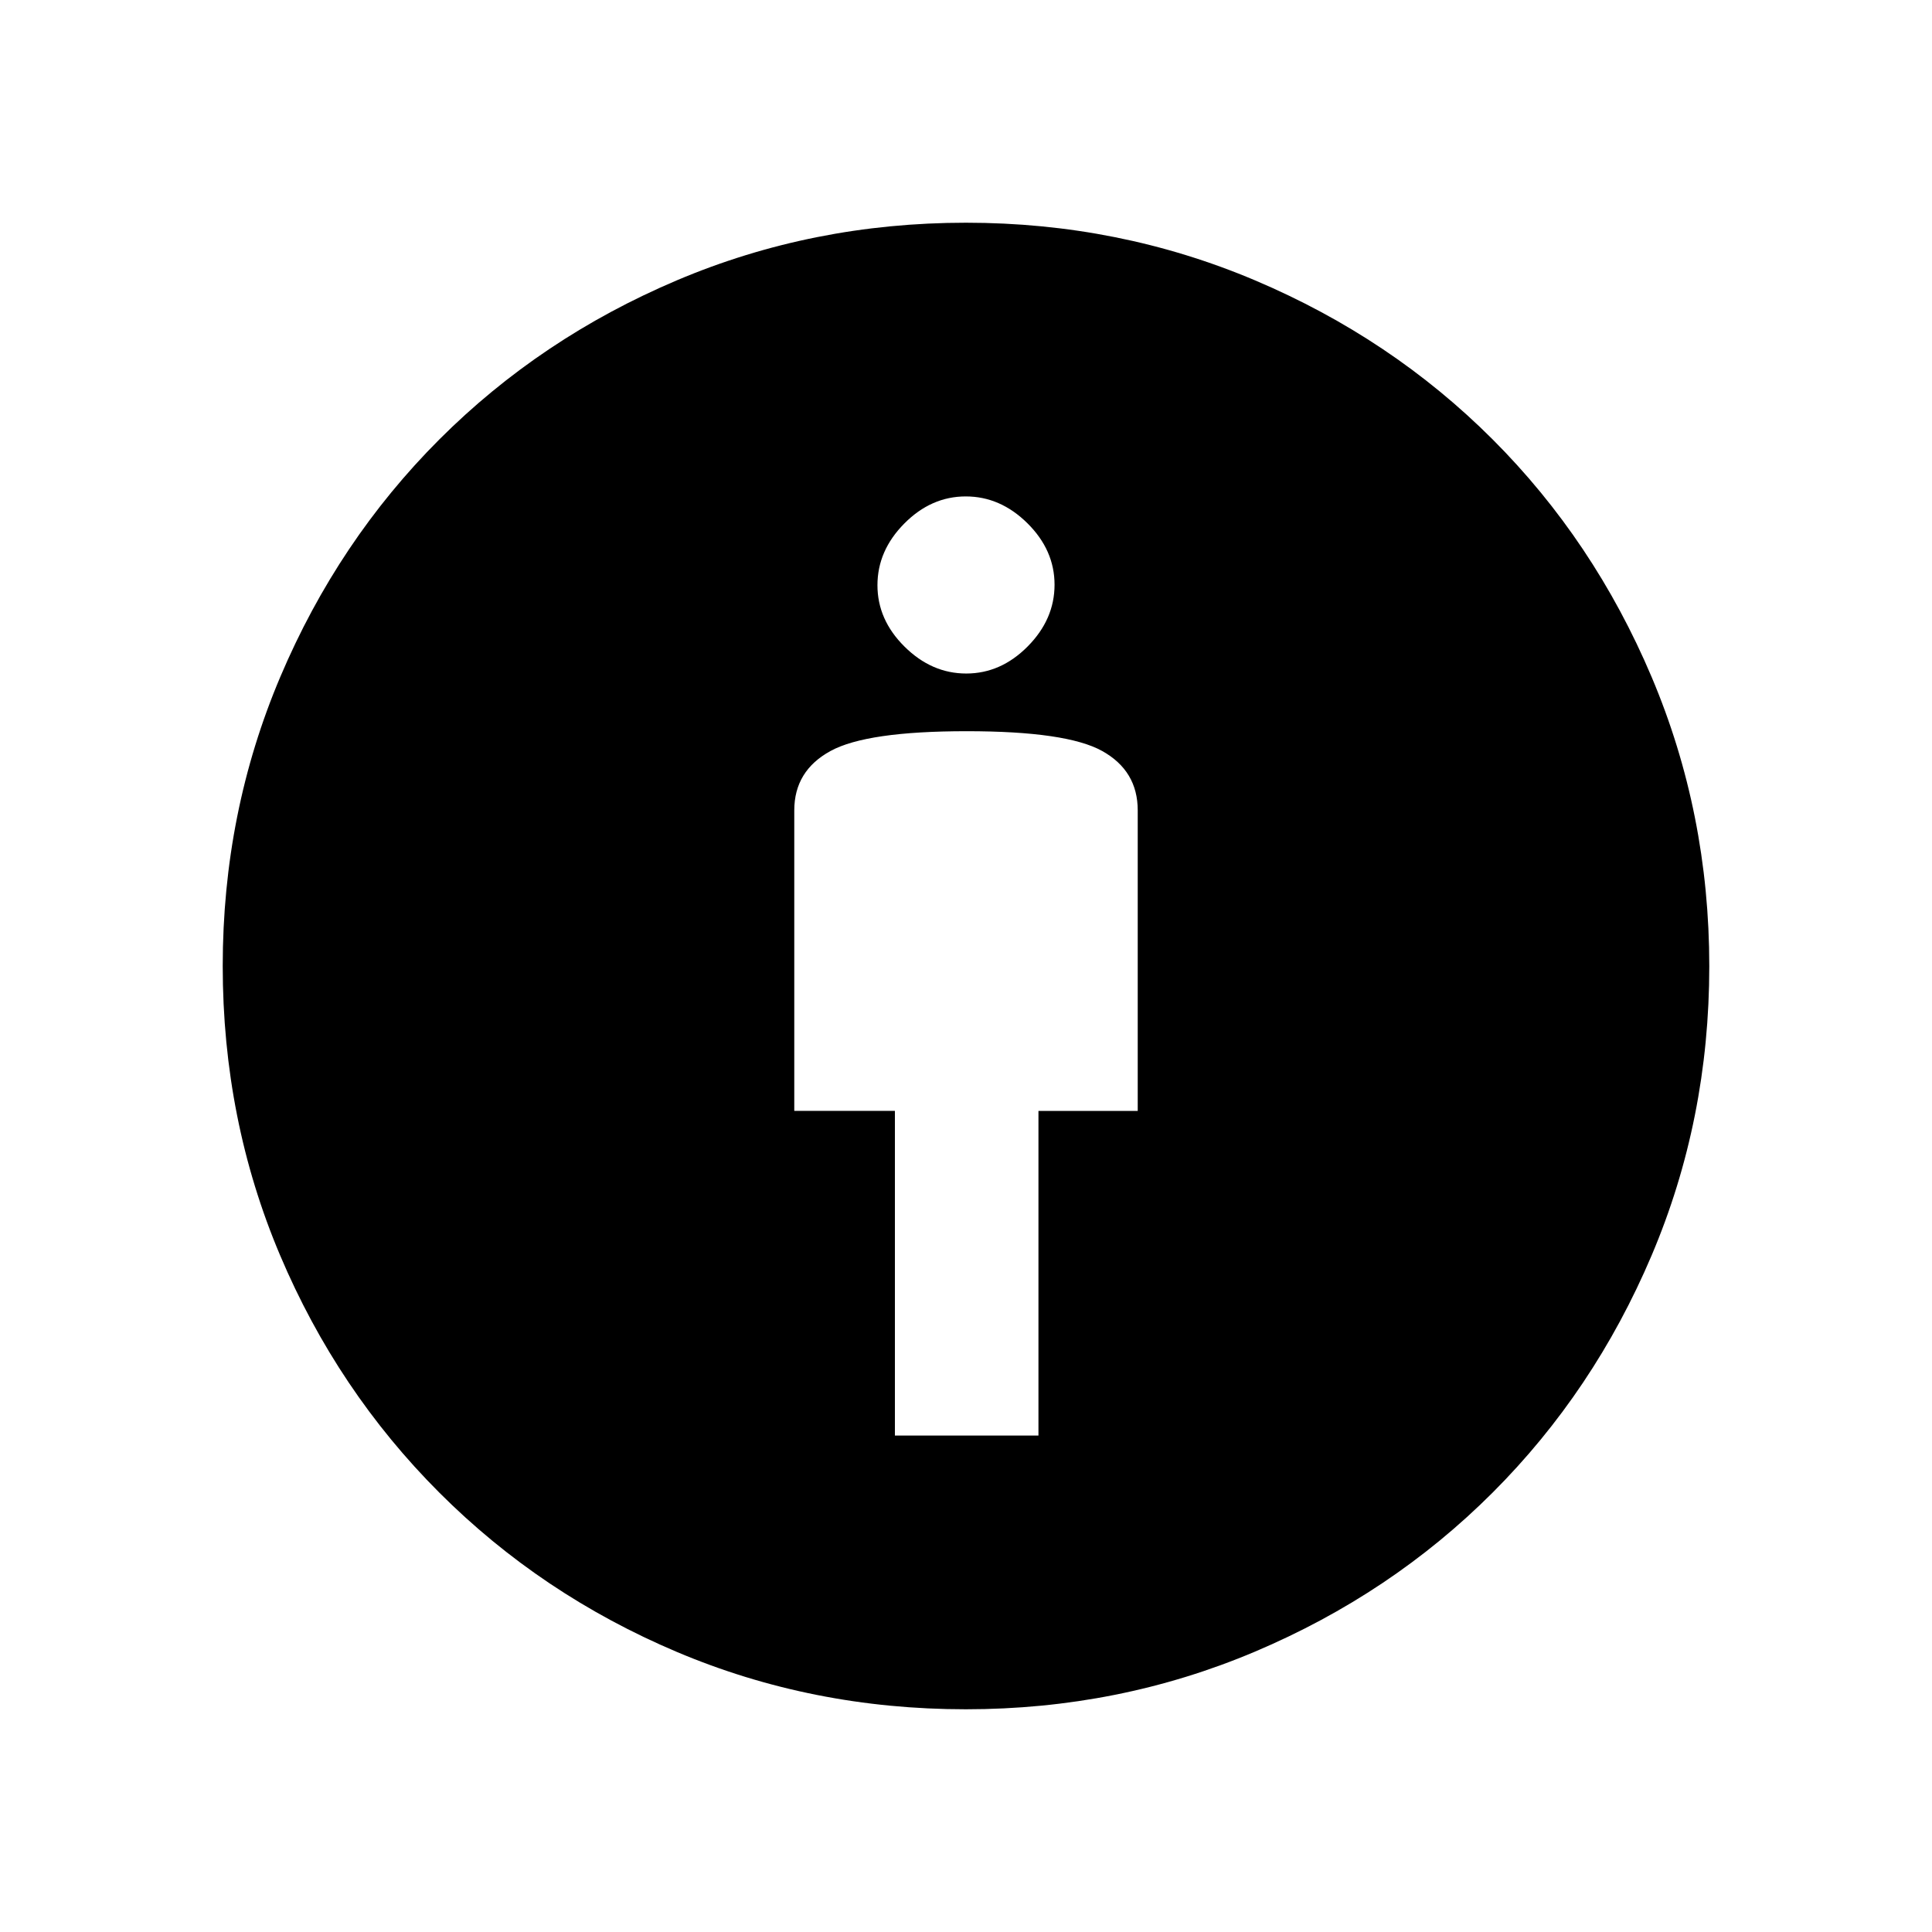 <svg xmlns="http://www.w3.org/2000/svg" height="40" viewBox="0 -960 960 960" width="40"><path d="M444.67-246.67H516V-408h49.33v-149.33q0-19.67-17.66-29.5-17.67-9.84-67.34-9.84-49.66 0-67.66 9.84-18 9.83-18 29.5v149.32h50v161.34Zm35.21 136q-76.21 0-143.57-28.5-67.36-28.51-118-79.14-50.63-50.64-79.14-117.96-28.5-67.33-28.5-143.73 0-76.24 28.66-143.79 28.67-67.54 79-117.88 50.34-50.33 117.91-79 67.58-28.66 143.75-28.66 76.01 0 143.68 28.66 67.66 28.67 118 79 50.33 50.34 79 118.03 28.66 67.7 28.66 143.76 0 76.21-28.66 143.71-28.67 67.5-79 117.84-50.34 50.33-118.03 79-67.7 28.66-143.76 28.66Zm.24-514.66q17.19 0 30.54-13.47Q524-652.27 524-669.46q0-17.18-13.47-30.53-13.47-13.34-30.65-13.34-17.19 0-30.54 13.47Q436-686.4 436-669.21q0 17.19 13.47 30.53 13.47 13.35 30.65 13.35Z"/></svg>